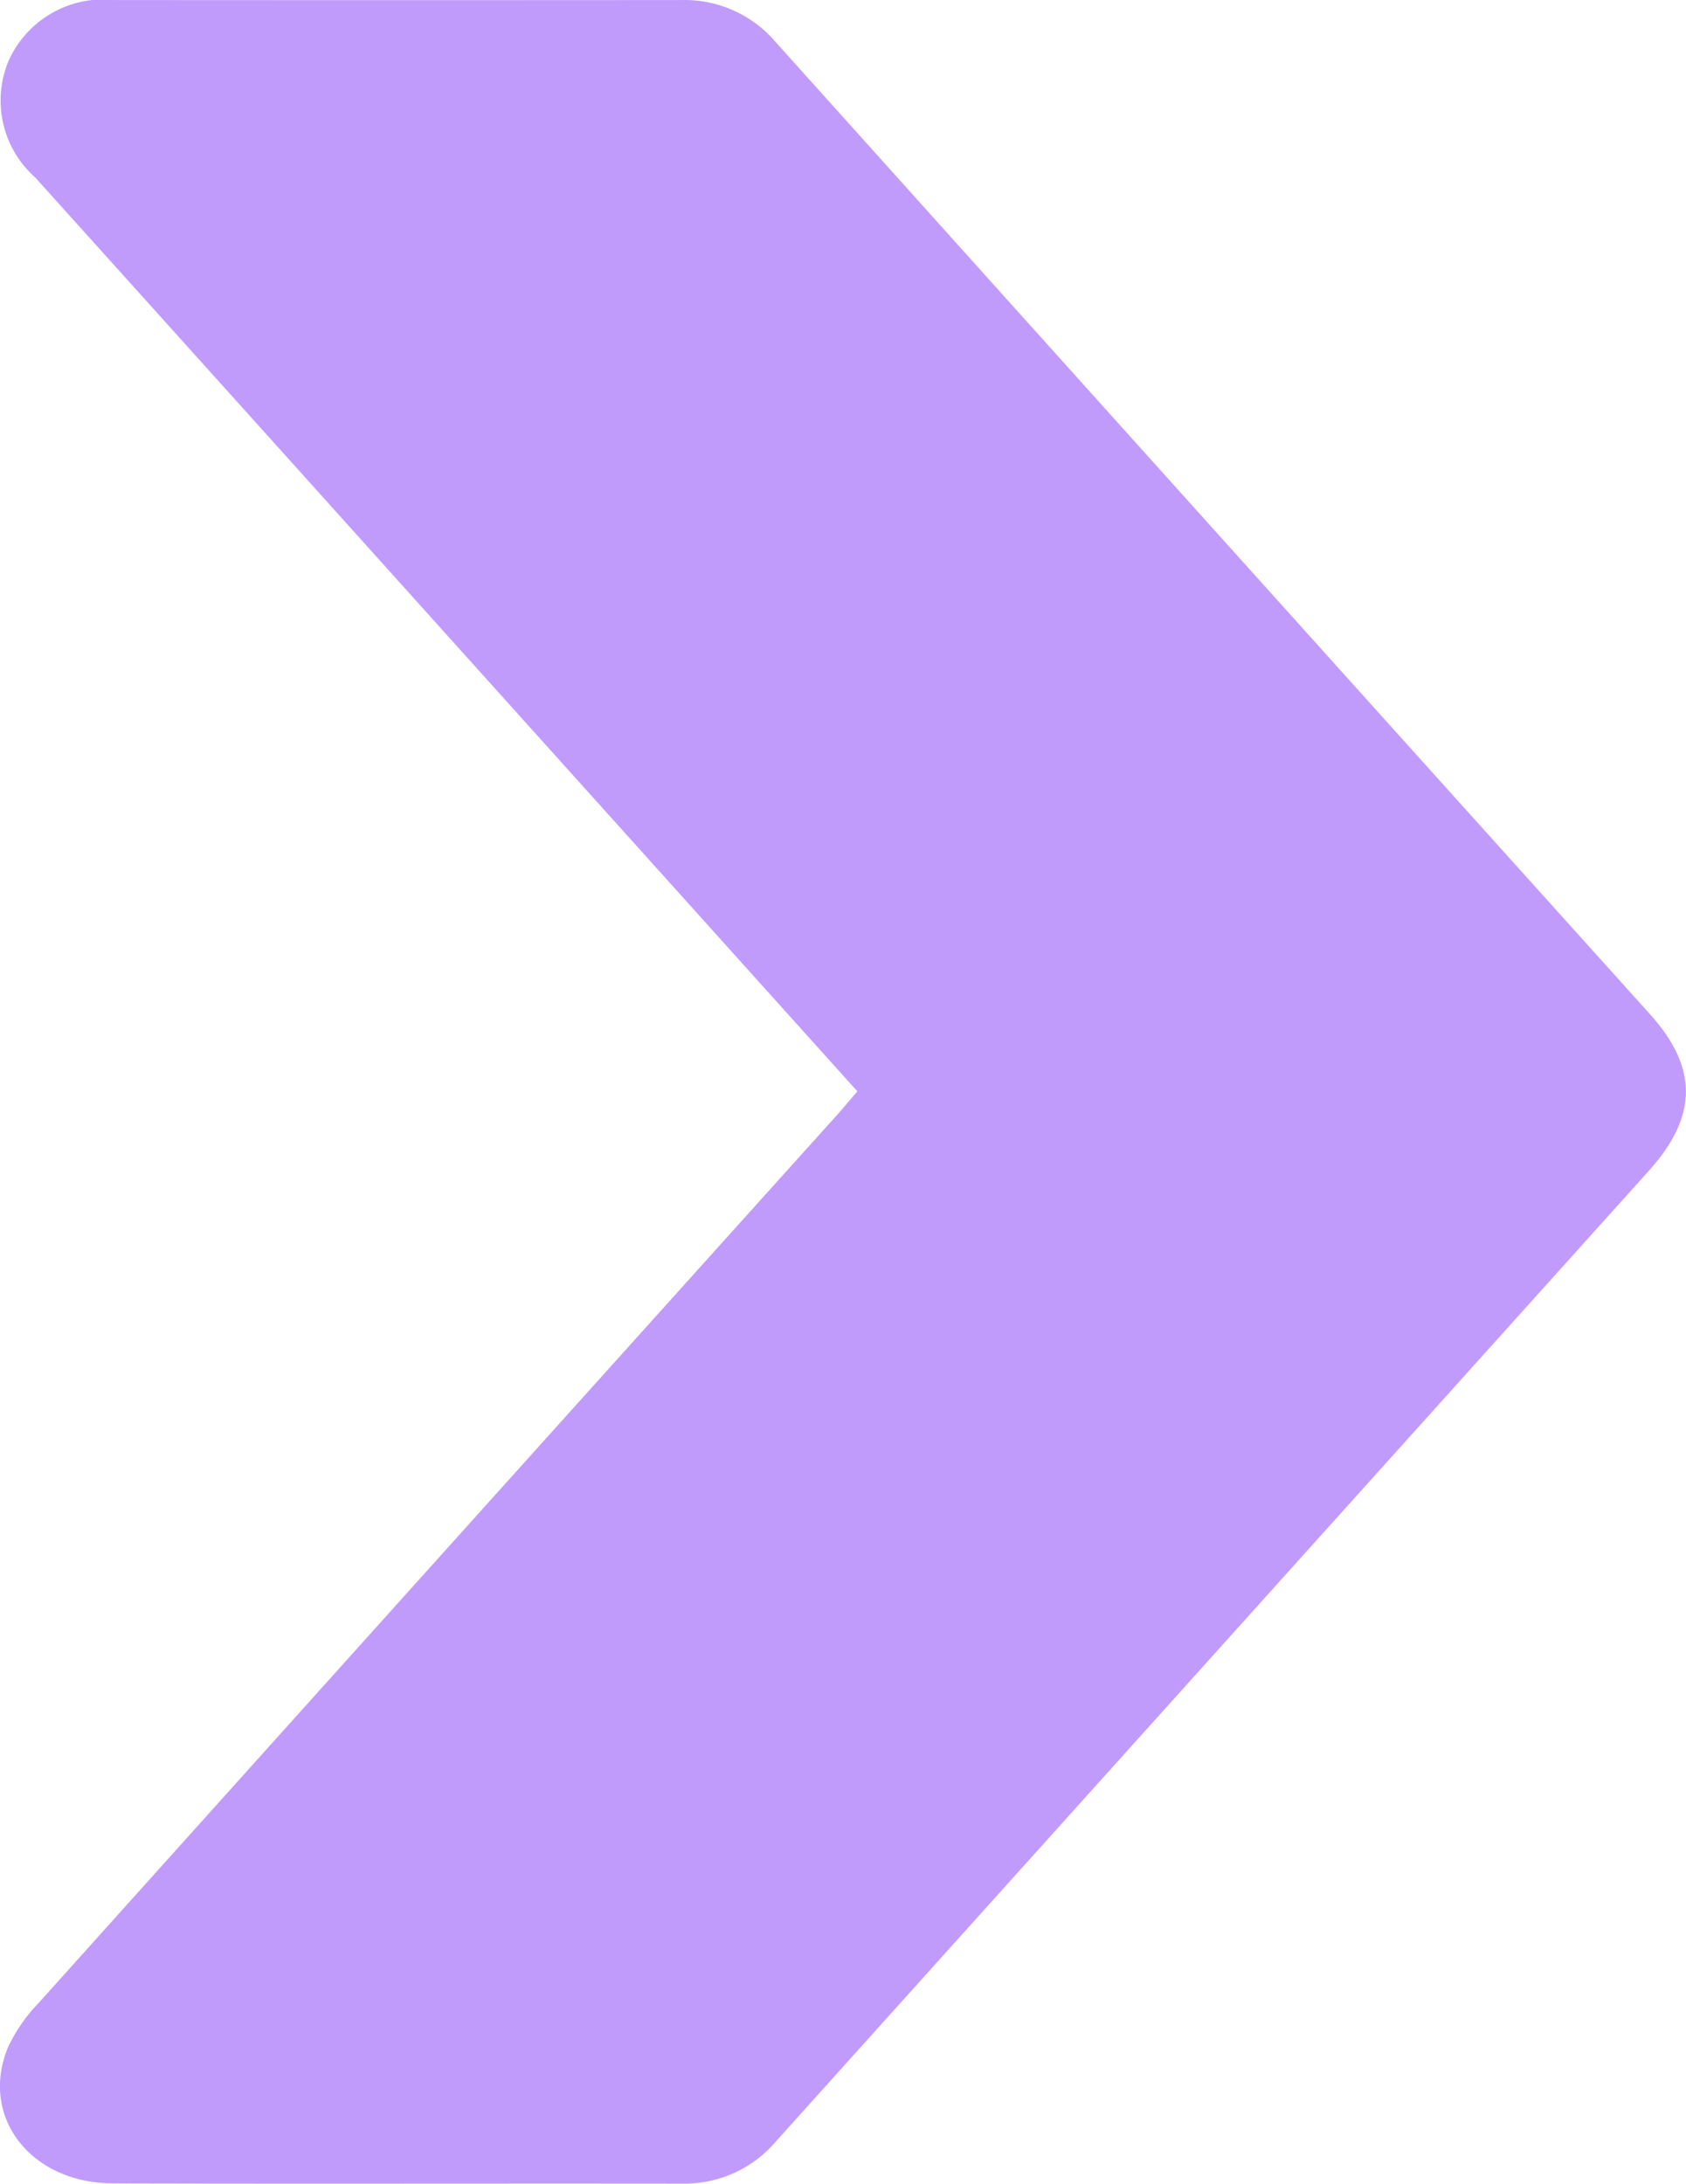 <svg xmlns="http://www.w3.org/2000/svg" width="48.003" height="62.146" viewBox="0 0 48.003 62.146"><defs><style>.a{fill:#c09bfc;}</style></defs><path class="a" d="M544.2,3873.227l-11.789-13.1q-5.806-6.455-11.617-12.906a2.925,2.925,0,0,1-.759-3.322,2.96,2.96,0,0,1,3.027-1.729q8.062.006,16.125,0a3.414,3.414,0,0,1,2.691,1.2q12.435,13.837,24.888,27.66c1.378,1.532,1.363,2.907-.031,4.459q-12.417,13.8-24.833,27.6a3.42,3.42,0,0,1-2.684,1.224c-5.4-.007-10.806.008-16.208-.007-2.344-.007-3.8-1.884-3-3.854a4.621,4.621,0,0,1,.882-1.282q11.3-12.579,22.617-25.144C543.729,3873.785,543.938,3873.534,544.2,3873.227Z" transform="translate(-519.79 -3842.169)"/></svg>